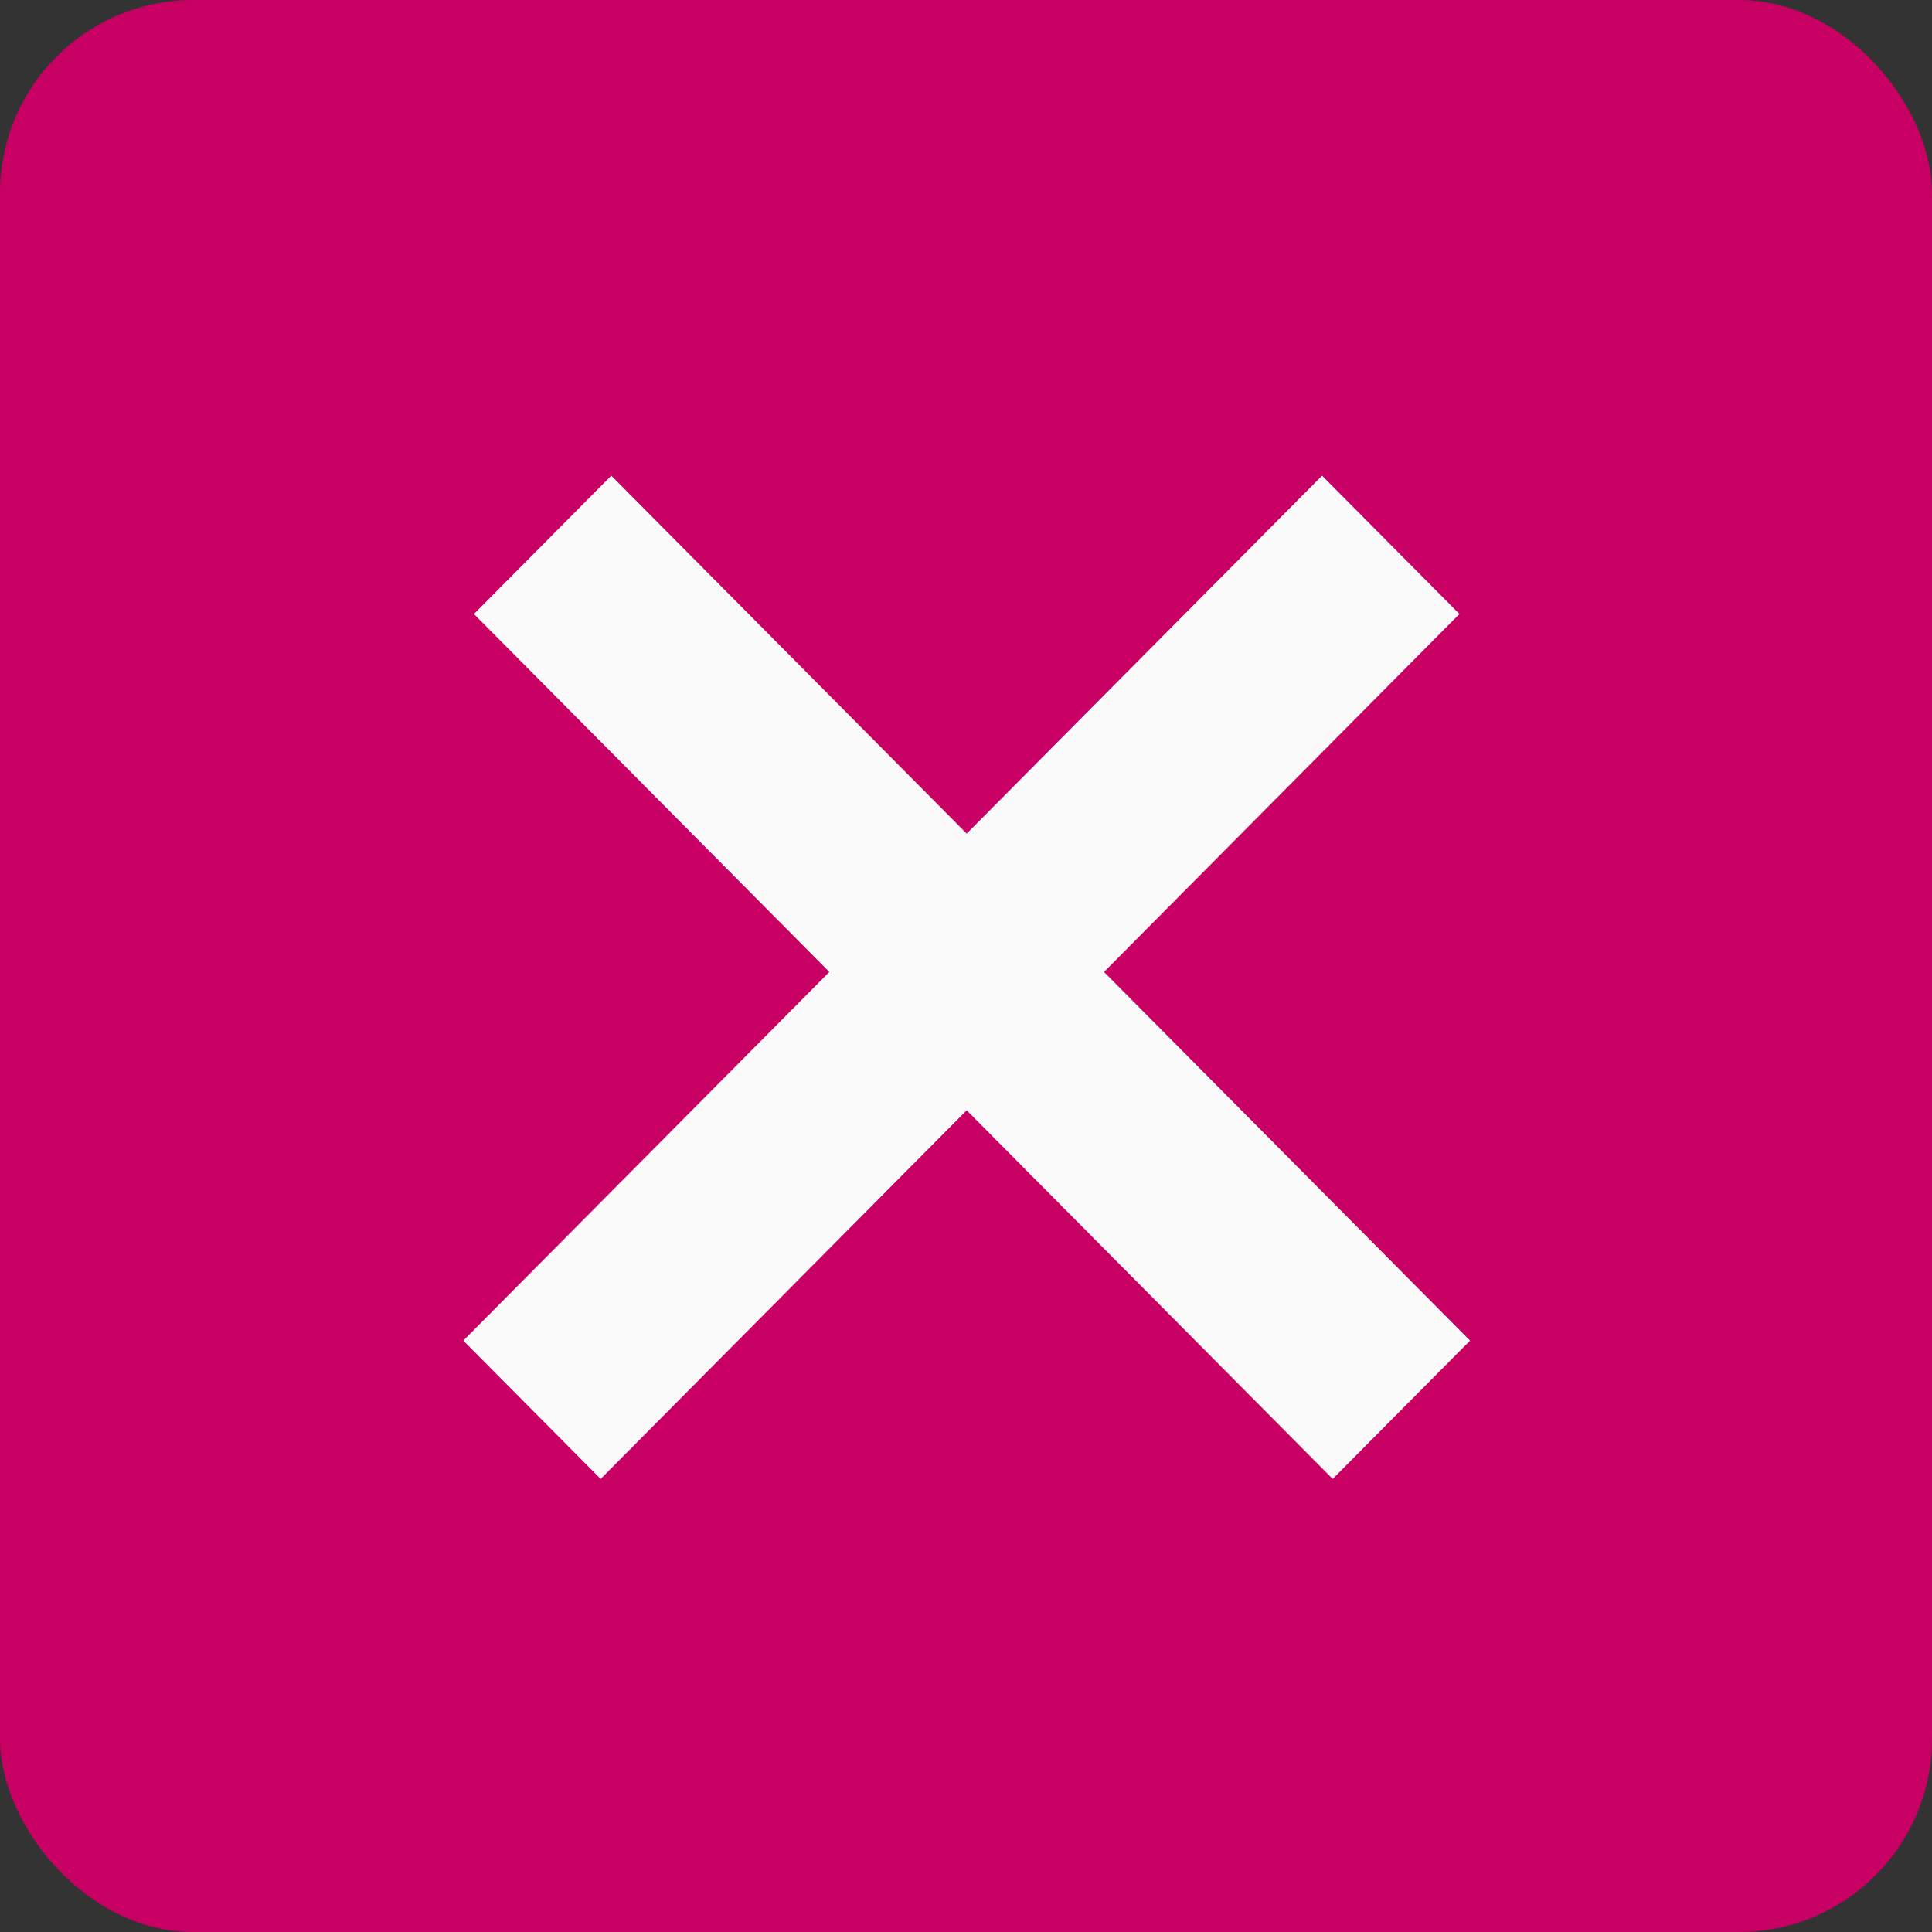 <?xml version="1.0" encoding="UTF-8" standalone="no"?>
<svg
   xmlns:dc="http://purl.org/dc/elements/1.1/"
   xmlns:cc="http://creativecommons.org/ns#"
   xmlns:rdf="http://www.w3.org/1999/02/22-rdf-syntax-ns#"
   xmlns:svg="http://www.w3.org/2000/svg"
   xmlns="http://www.w3.org/2000/svg"
   xmlns:sodipodi="http://sodipodi.sourceforge.net/DTD/sodipodi-0.dtd"
   xmlns:inkscape="http://www.inkscape.org/namespaces/inkscape"
   viewBox="0 0 10 10"
   height="10"
   width="10"
   id="svg2"
   version="1.1"
   sodipodi:docname="close.svg"
   inkscape:version="0.92.4 (5da689c313, 2019-01-14)"
   inkscape:export-filename="/home/erkam/PCYNLITX.SETUP.FILES/Icon_Designs/close.png"
   inkscape:export-xdpi="500"
   inkscape:export-ydpi="500">
  <rect x="0" y="0" width="10" height="10" fill="#333333" stroke="none"/>
  <sodipodi:namedview
     pagecolor="#ffffff"
     bordercolor="#666666"
     borderopacity="1"
     objecttolerance="10"
     gridtolerance="10"
     guidetolerance="10"
     inkscape:pageopacity="0"
     inkscape:pageshadow="2"
     inkscape:window-width="1296"
     inkscape:window-height="717"
     id="namedview8"
     showgrid="false"
     inkscape:zoom="15.52346"
     inkscape:cx="-1.5158194"
     inkscape:cy="3.4957013"
     inkscape:window-x="70"
     inkscape:window-y="27"
     inkscape:window-maximized="1"
     inkscape:current-layer="svg2">
    <inkscape:grid
       type="xygrid"
       id="grid815"
       originx="28.325"
       originy="-41.462" />
  </sodipodi:namedview>
  <defs
     id="defs6" />
  <rect
     style="fill:#c80064;fill-opacity:1;stroke:#c8c8c8;stroke-width:0;stroke-miterlimit:4;stroke-dasharray:none;stroke-opacity:1"
     id="rect819"
     width="10"
     height="10"
     x="5e-07"
     y="5e-07"
     ry="1"
     inkscape:export-xdpi="500"
     inkscape:export-ydpi="500" />
  <path
     id="path825-3-7-7"
     d="M 3.109,7.655 2.398,6.939 6.843,2.462 7.554,3.178 Z"
     style="fill:#fafafa;fill-opacity:1;stroke:none;stroke-width:0.178px;stroke-linecap:butt;stroke-linejoin:miter;stroke-opacity:1"
     inkscape:connector-curvature="0" />
  <path
     id="path825-3-7-5-5"
     d="m 3.164,2.462 -0.711,0.716 4.445,4.477 0.711,-0.716 z"
     style="fill:#fafafa;fill-opacity:1;stroke:none;stroke-width:0.178px;stroke-linecap:butt;stroke-linejoin:miter;stroke-opacity:1"
     inkscape:connector-curvature="0" />
</svg>
